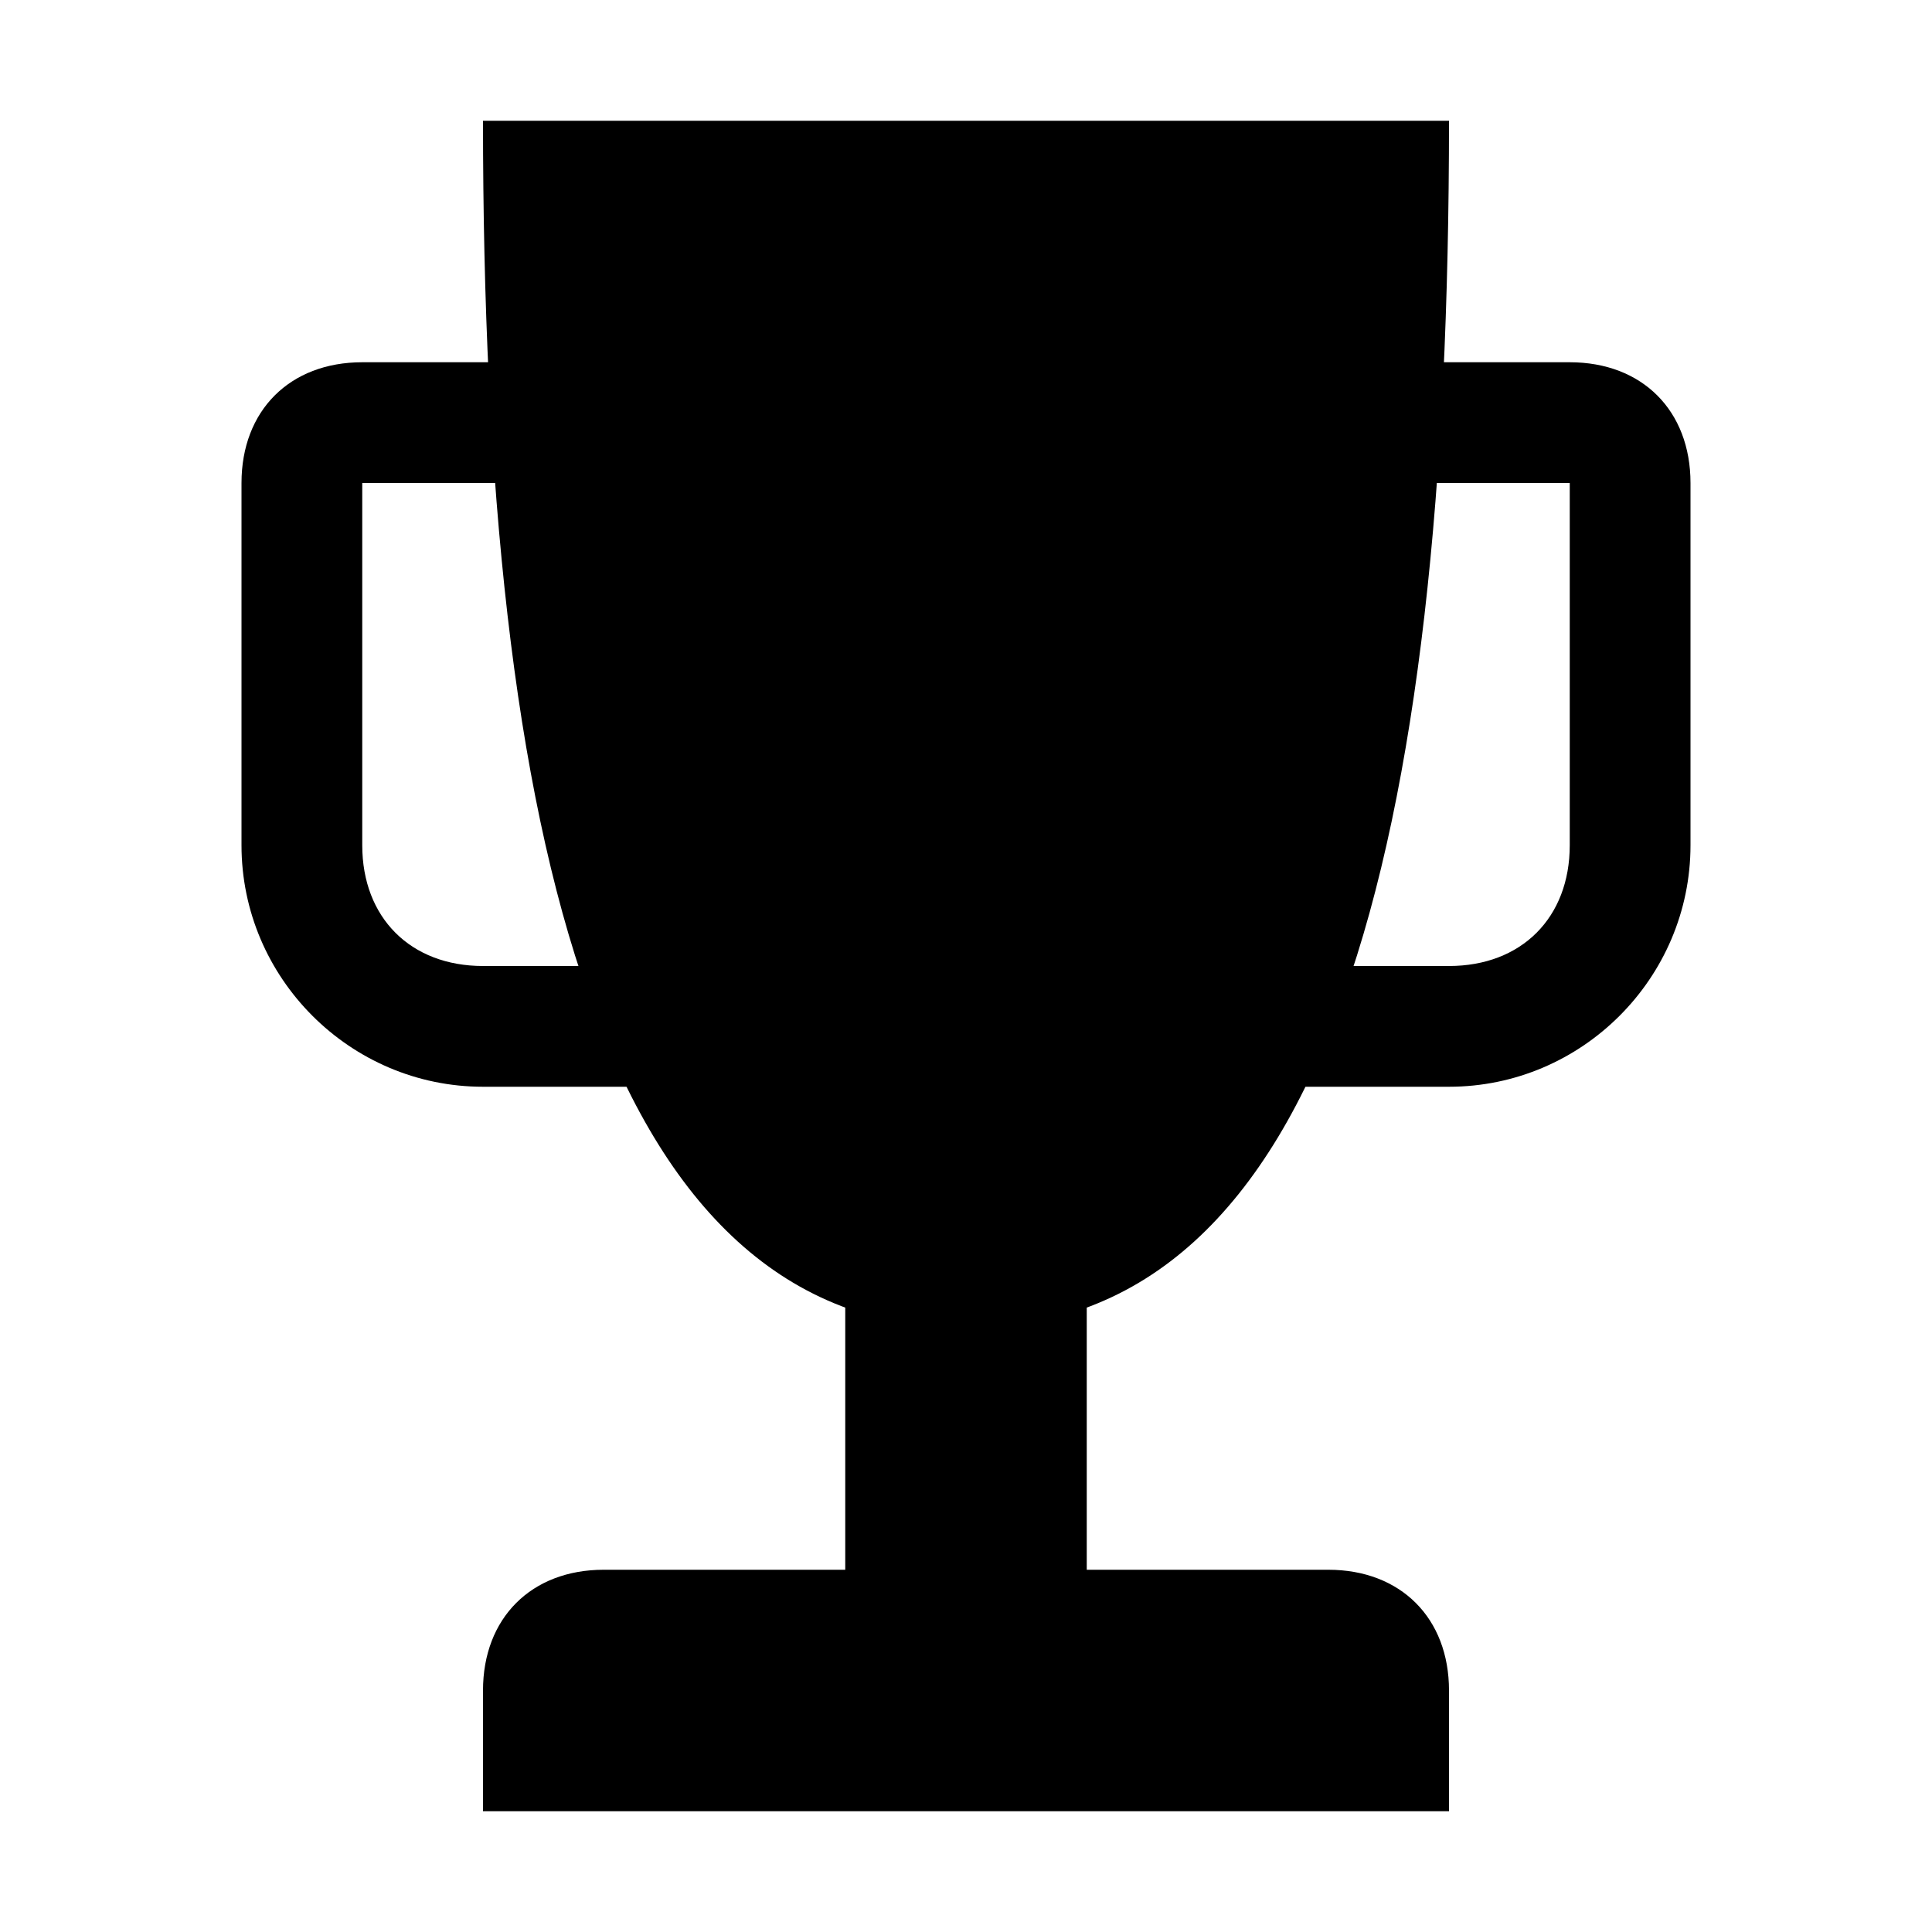 <svg xmlns="http://www.w3.org/2000/svg" viewBox="0 0 16 16"><g class="icon-color"><path d="M12 15H4v-1c0-.6.4-1 1-1h6c.6 0 1 .4 1 1v1z"/><path d="M7 9h2v5H7zM13 4v3c0 .6-.4 1-1 1H4c-.6 0-1-.4-1-1V4h10m0-1H3c-.6 0-1 .4-1 1v3c0 1.1.9 2 2 2h8c1.1 0 2-.9 2-2V4c0-.6-.4-1-1-1z"/><path d="M8 10.5c-2.3 0-3.4-2.9-3.5-9h7c-.1 6.1-1.2 9-3.5 9z"/><path d="M11 2c-.1 5.3-1.1 8-3 8S5.1 7.3 5 2h6m1-1H4c0 6 1 10 4 10s4-4 4-10z"/></g></svg>